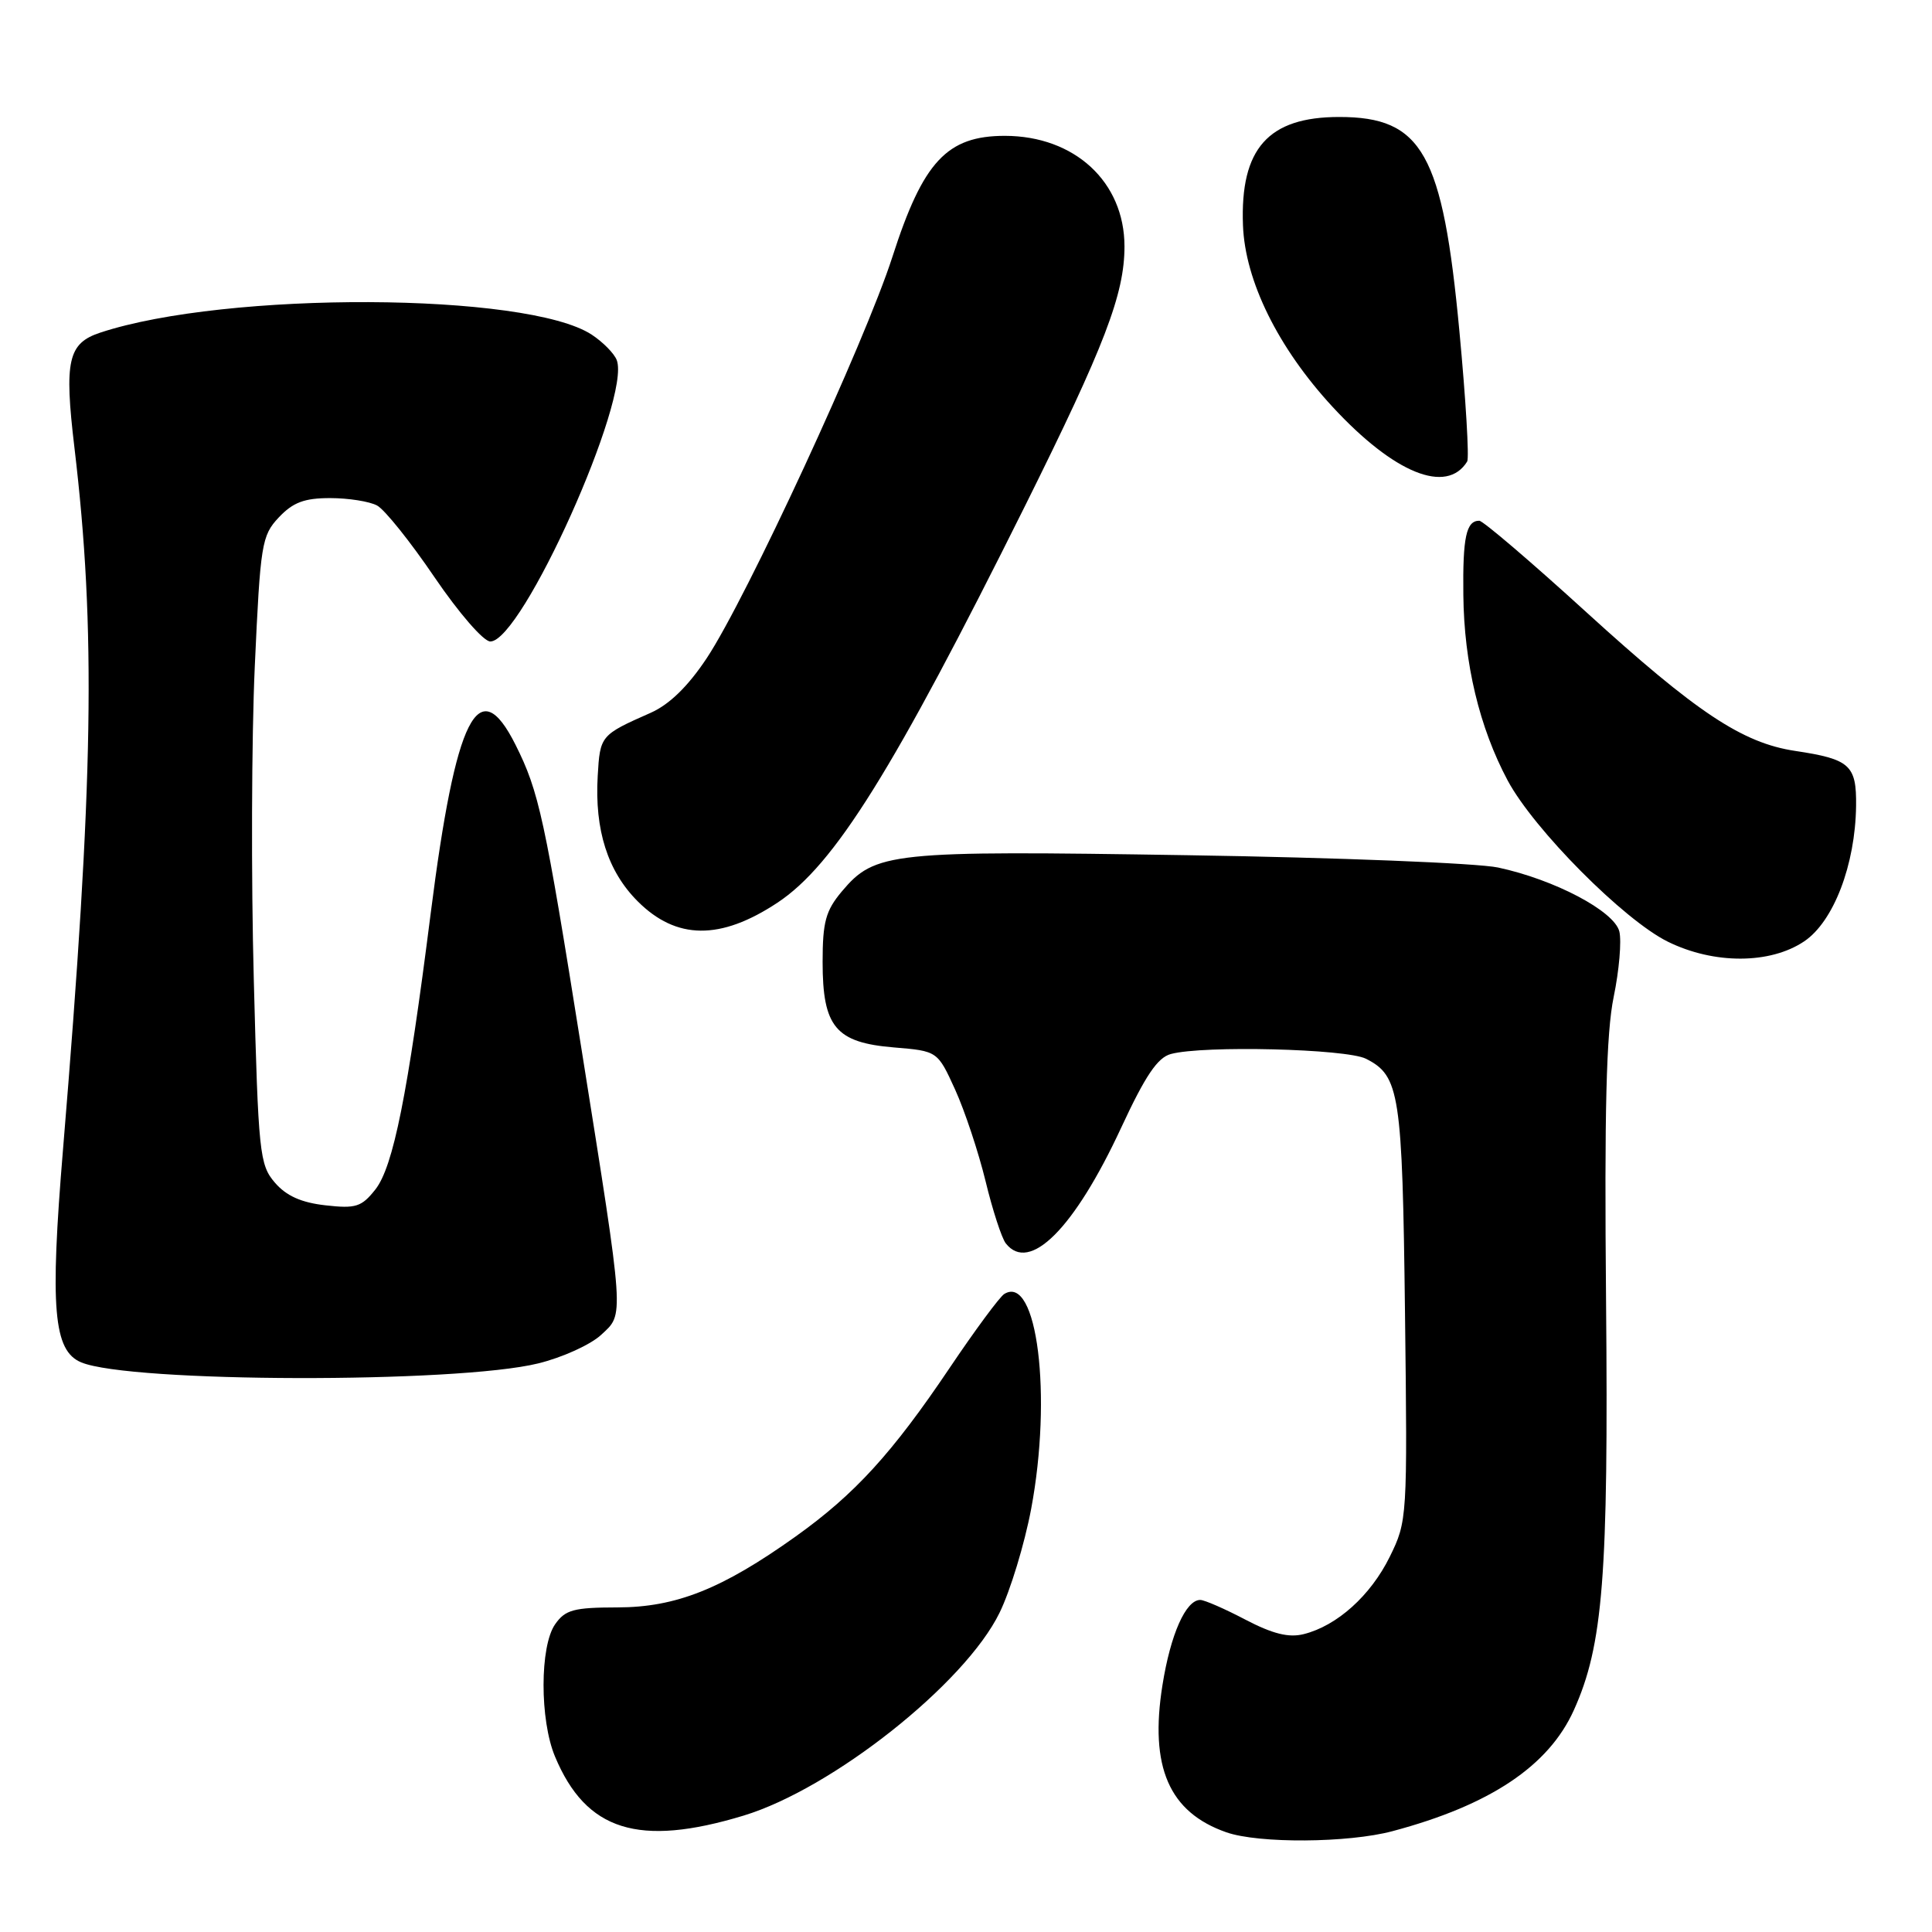 <?xml version="1.0" encoding="UTF-8" standalone="no"?>
<!DOCTYPE svg PUBLIC "-//W3C//DTD SVG 1.1//EN" "http://www.w3.org/Graphics/SVG/1.1/DTD/svg11.dtd" >
<svg xmlns="http://www.w3.org/2000/svg" xmlns:xlink="http://www.w3.org/1999/xlink" version="1.1" viewBox="0 0 256 256">
 <g >
 <path fill="currentColor"
d=" M 184.51 242.64 C 197.43 239.20 205.20 234.01 208.54 226.61 C 212.42 218.02 213.14 208.83 212.81 172.32 C 212.58 147.16 212.84 136.86 213.82 132.10 C 214.55 128.58 214.88 124.68 214.57 123.42 C 213.89 120.72 205.98 116.55 198.50 114.95 C 195.75 114.37 177.26 113.63 157.40 113.32 C 117.89 112.69 115.95 112.89 111.53 118.14 C 109.41 120.67 109.00 122.17 109.00 127.47 C 109.00 136.08 110.73 138.15 118.45 138.79 C 124.23 139.27 124.23 139.27 126.56 144.38 C 127.84 147.20 129.65 152.65 130.59 156.50 C 131.52 160.35 132.73 164.06 133.27 164.75 C 136.40 168.76 142.36 162.79 148.56 149.43 C 151.76 142.54 153.38 140.13 155.15 139.66 C 159.46 138.50 178.38 138.97 181.00 140.29 C 185.47 142.56 185.82 144.83 186.17 174.00 C 186.50 201.18 186.47 201.56 184.15 206.28 C 181.62 211.42 177.16 215.43 172.75 216.53 C 170.77 217.03 168.64 216.50 165.02 214.61 C 162.28 213.17 159.59 212.00 159.04 212.00 C 157.12 212.00 155.10 216.56 154.03 223.30 C 152.30 234.14 154.91 240.14 162.50 242.79 C 166.78 244.29 178.63 244.21 184.51 242.64 Z  M 98.52 240.58 C 110.27 237.02 127.85 223.10 132.44 213.71 C 133.87 210.80 135.75 204.61 136.63 199.96 C 139.45 184.97 137.43 168.76 133.07 171.46 C 132.46 171.84 129.20 176.25 125.83 181.26 C 118.22 192.57 113.26 198.00 105.43 203.59 C 95.68 210.55 89.57 212.98 81.81 212.99 C 76.03 213.00 74.90 213.30 73.56 215.22 C 71.52 218.12 71.51 227.90 73.54 232.75 C 77.66 242.61 84.62 244.79 98.52 240.58 Z  M 71.31 180.66 C 74.51 179.88 78.27 178.17 79.66 176.87 C 82.72 174.02 82.81 175.19 77.05 139.00 C 72.17 108.36 71.42 104.89 68.31 98.69 C 63.40 88.89 60.39 94.87 57.07 121.02 C 54.02 145.08 52.11 154.59 49.74 157.61 C 47.91 159.92 47.16 160.17 43.12 159.71 C 39.92 159.35 37.93 158.46 36.42 156.70 C 34.39 154.34 34.23 152.83 33.63 129.85 C 33.27 116.46 33.33 97.76 33.76 88.31 C 34.50 72.07 34.67 70.98 36.94 68.56 C 38.82 66.57 40.32 66.00 43.74 66.00 C 46.16 66.00 48.95 66.44 49.96 66.98 C 50.96 67.51 54.39 71.79 57.57 76.48 C 60.81 81.24 64.07 85.00 64.97 85.00 C 69.17 85.00 83.65 52.75 81.72 47.71 C 81.38 46.83 79.89 45.32 78.40 44.34 C 69.83 38.73 29.99 38.56 13.30 44.07 C 9.01 45.48 8.49 47.77 9.86 59.29 C 12.73 83.41 12.40 103.43 8.35 152.30 C 6.60 173.37 7.08 178.99 10.76 180.52 C 17.22 183.22 60.48 183.32 71.31 180.66 Z  M 239.07 124.73 C 242.96 122.11 245.84 114.59 245.94 106.79 C 246.01 101.38 245.13 100.59 237.87 99.50 C 230.87 98.45 224.81 94.42 210.20 81.12 C 202.88 74.45 196.50 69.00 196.01 69.00 C 194.28 69.00 193.81 71.19 193.90 78.81 C 193.99 87.90 196.03 96.41 199.78 103.43 C 203.26 109.92 215.17 121.91 221.00 124.78 C 227.11 127.79 234.56 127.77 239.07 124.73 Z  M 103.02 119.61 C 110.57 114.61 118.35 102.14 135.84 67.00 C 146.39 45.78 149.00 38.97 149.00 32.64 C 148.99 24.10 142.39 18.01 133.15 18.00 C 125.48 18.00 122.31 21.40 118.25 34.03 C 114.61 45.33 98.90 79.30 93.64 87.22 C 91.17 90.94 88.70 93.35 86.22 94.45 C 79.57 97.39 79.51 97.46 79.20 102.81 C 78.78 109.98 80.52 115.45 84.50 119.43 C 89.62 124.55 95.46 124.61 103.02 119.61 Z  M 194.41 61.15 C 194.69 60.69 194.23 52.93 193.38 43.91 C 191.17 20.31 188.47 15.50 177.45 15.50 C 168.05 15.50 164.32 19.69 164.70 29.84 C 164.97 37.22 169.36 46.11 176.59 53.93 C 184.74 62.74 191.69 65.55 194.41 61.15 Z "/>
</g>
</svg>